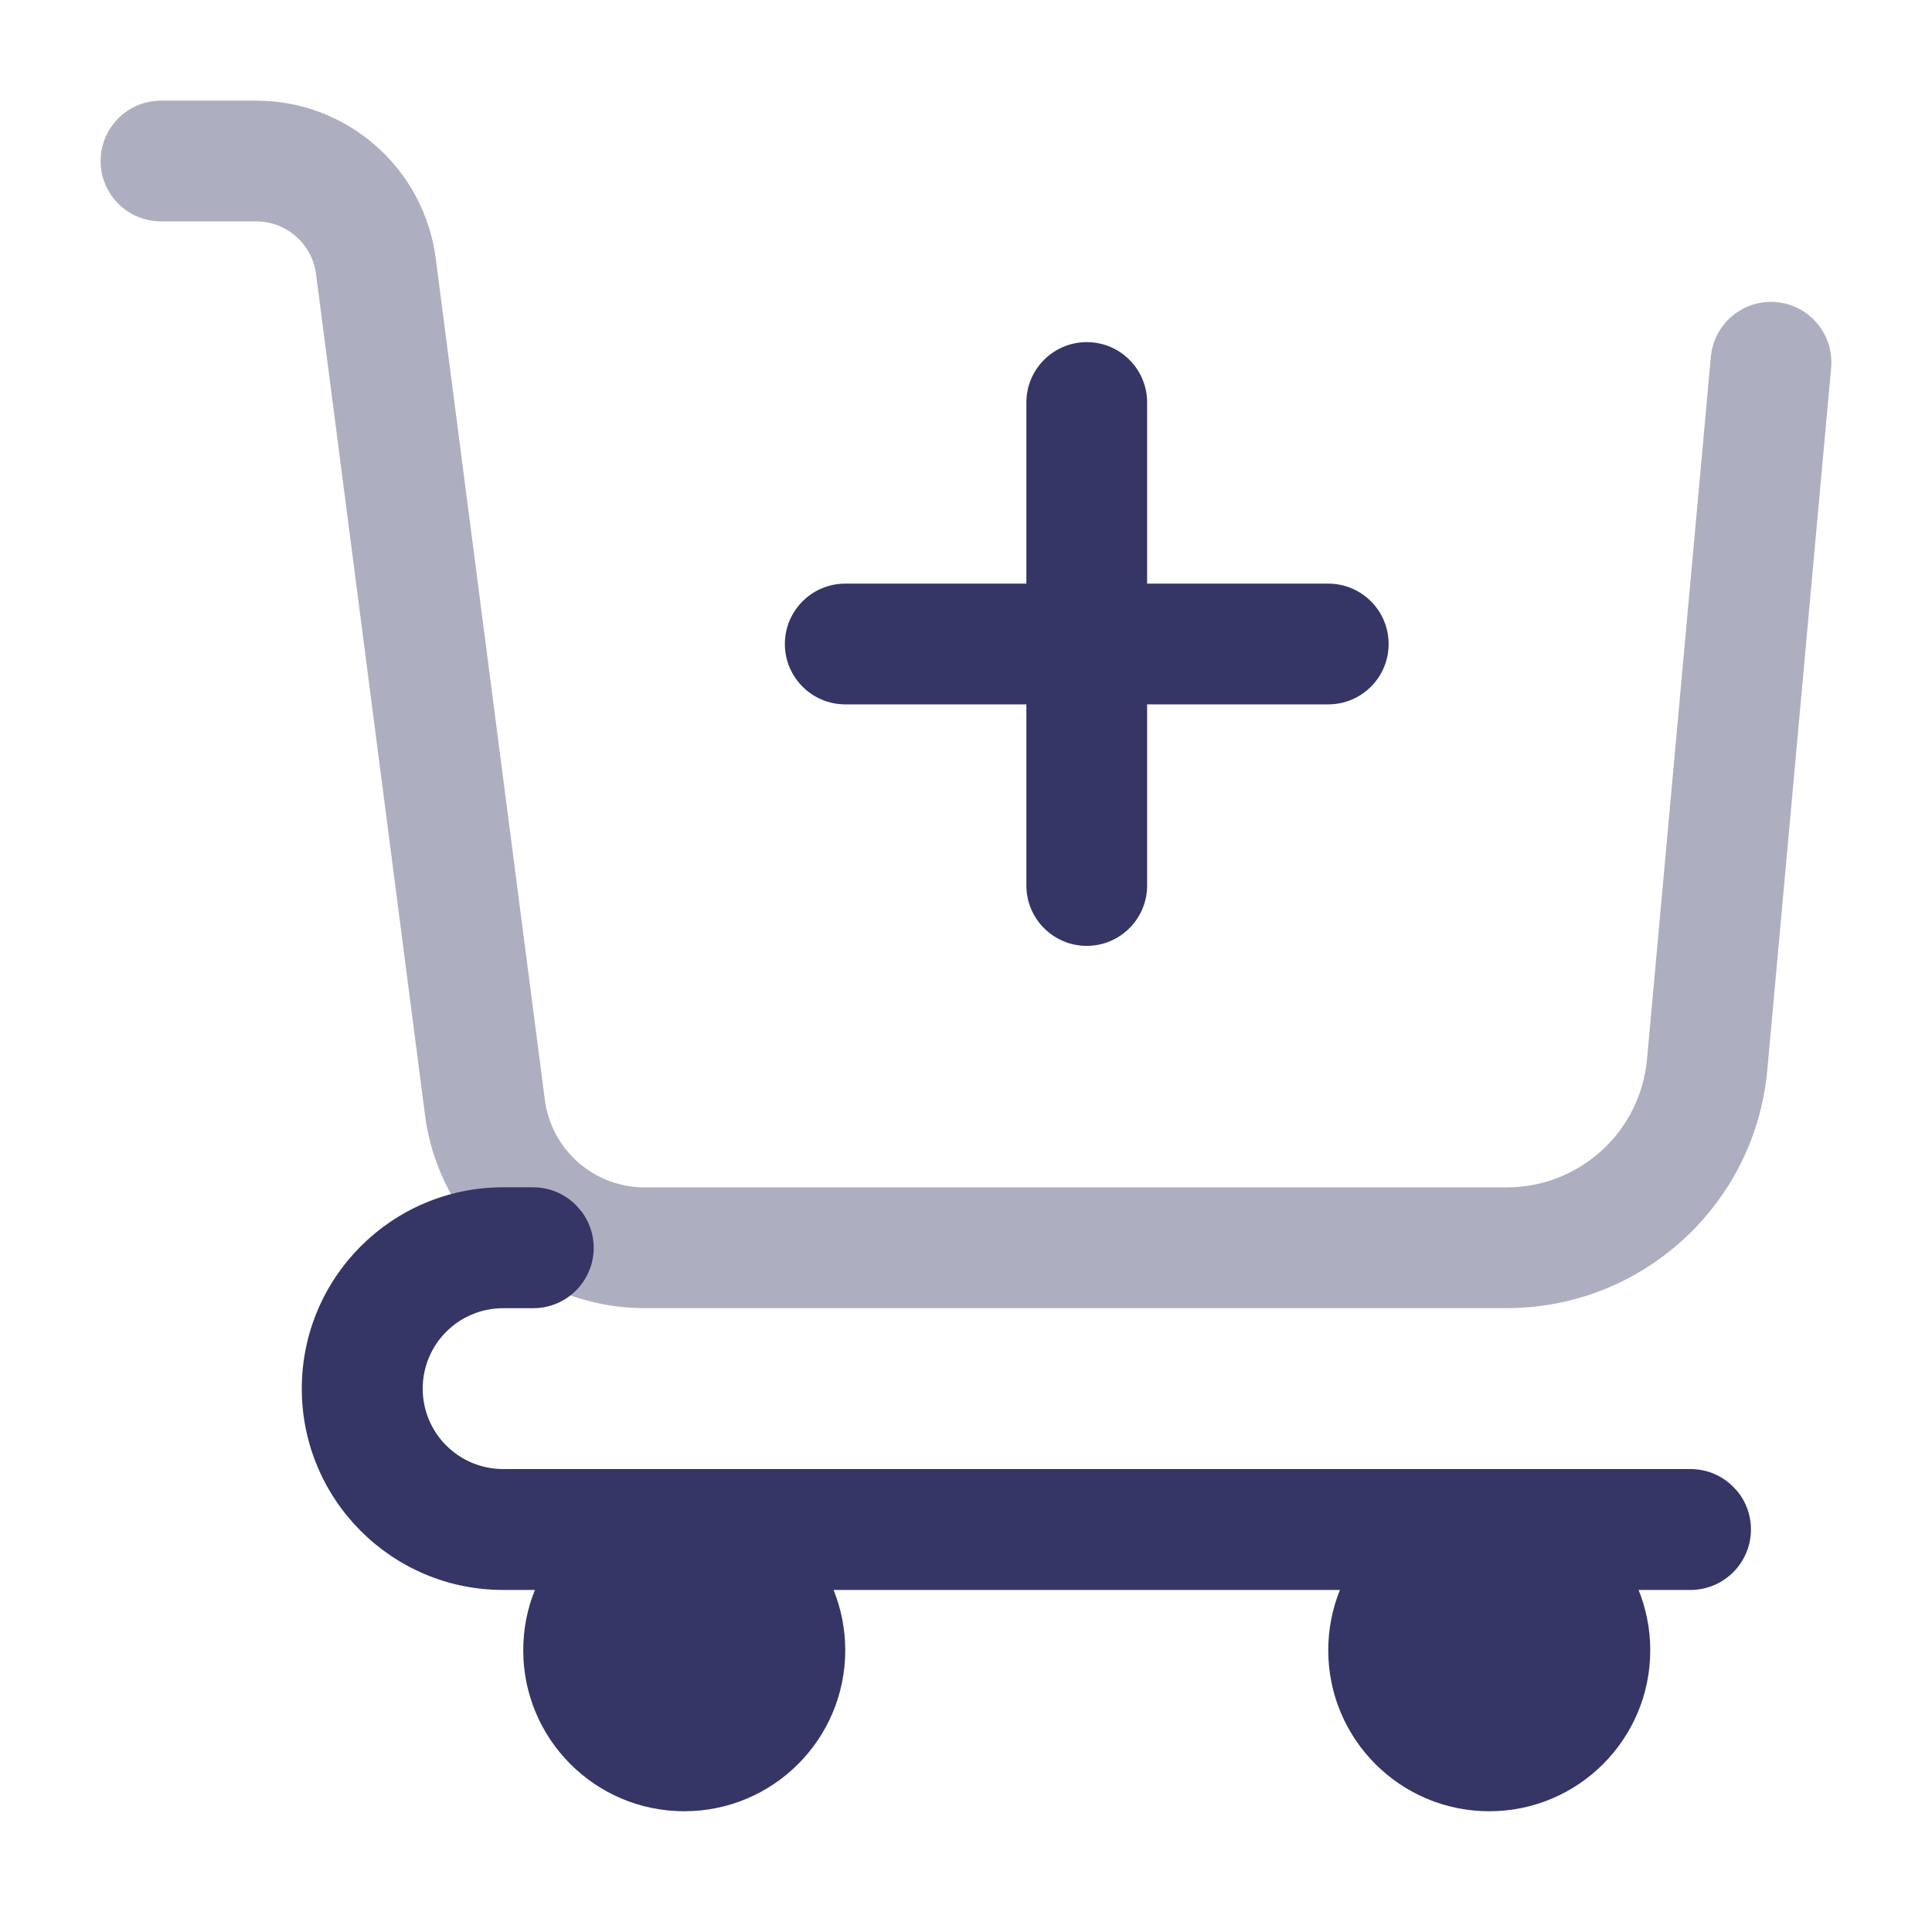<svg width="24" height="24" viewBox="0 0 24 24" fill="none" xmlns="http://www.w3.org/2000/svg">
<path opacity="0.4" d="M1.25 2C1.25 1.586 1.586 1.25 2 1.25H3.182C4.313 1.25 5.268 2.089 5.413 3.211L6.768 13.661C6.849 14.284 7.379 14.75 8.007 14.75H18.717C19.622 14.75 20.378 14.06 20.46 13.158L21.253 4.432C21.291 4.02 21.655 3.716 22.068 3.753C22.48 3.791 22.784 4.155 22.747 4.568L21.954 13.294C21.801 14.968 20.398 16.25 18.717 16.25H8.007C6.625 16.25 5.458 15.224 5.28 13.854L3.926 3.404C3.877 3.03 3.559 2.75 3.182 2.75H2C1.586 2.75 1.25 2.414 1.25 2Z" fill="#353566"/>
<path d="M12.75 11C12.75 11.414 13.086 11.75 13.5 11.75C13.914 11.75 14.25 11.414 14.25 11V8.75H16.5C16.914 8.75 17.25 8.414 17.25 8C17.25 7.586 16.914 7.25 16.5 7.25H14.25V5C14.25 4.586 13.914 4.25 13.5 4.25C13.086 4.25 12.75 4.586 12.75 5V7.25H10.5C10.086 7.25 9.75 7.586 9.75 8C9.75 8.414 10.086 8.75 10.5 8.75H12.75V11Z" fill="#353566"/>
<path d="M6.25 14.749C4.869 14.749 3.749 15.869 3.749 17.25C3.749 18.631 4.869 19.751 6.25 19.751H6.645C6.551 19.982 6.5 20.235 6.5 20.5C6.5 21.604 7.395 22.5 8.5 22.5C9.605 22.5 10.5 21.604 10.5 20.5C10.5 20.235 10.448 19.982 10.355 19.751H16.645C16.552 19.982 16.5 20.235 16.5 20.5C16.5 21.604 17.395 22.5 18.5 22.5C19.605 22.5 20.5 21.604 20.5 20.5C20.5 20.235 20.448 19.982 20.355 19.751H21C21.199 19.751 21.39 19.672 21.53 19.531L21.531 19.53C21.806 19.256 21.823 18.821 21.583 18.526L21.531 18.47L21.53 18.469C21.39 18.328 21.199 18.249 21 18.249H6.25C5.698 18.249 5.251 17.802 5.251 17.25C5.251 16.698 5.698 16.251 6.25 16.251H6.625C6.928 16.251 7.202 16.068 7.318 15.788C7.42 15.543 7.383 15.265 7.229 15.056L7.155 14.97L7.153 14.969C7.013 14.828 6.822 14.749 6.623 14.749H6.25Z" fill="#353566"/>
</svg>
